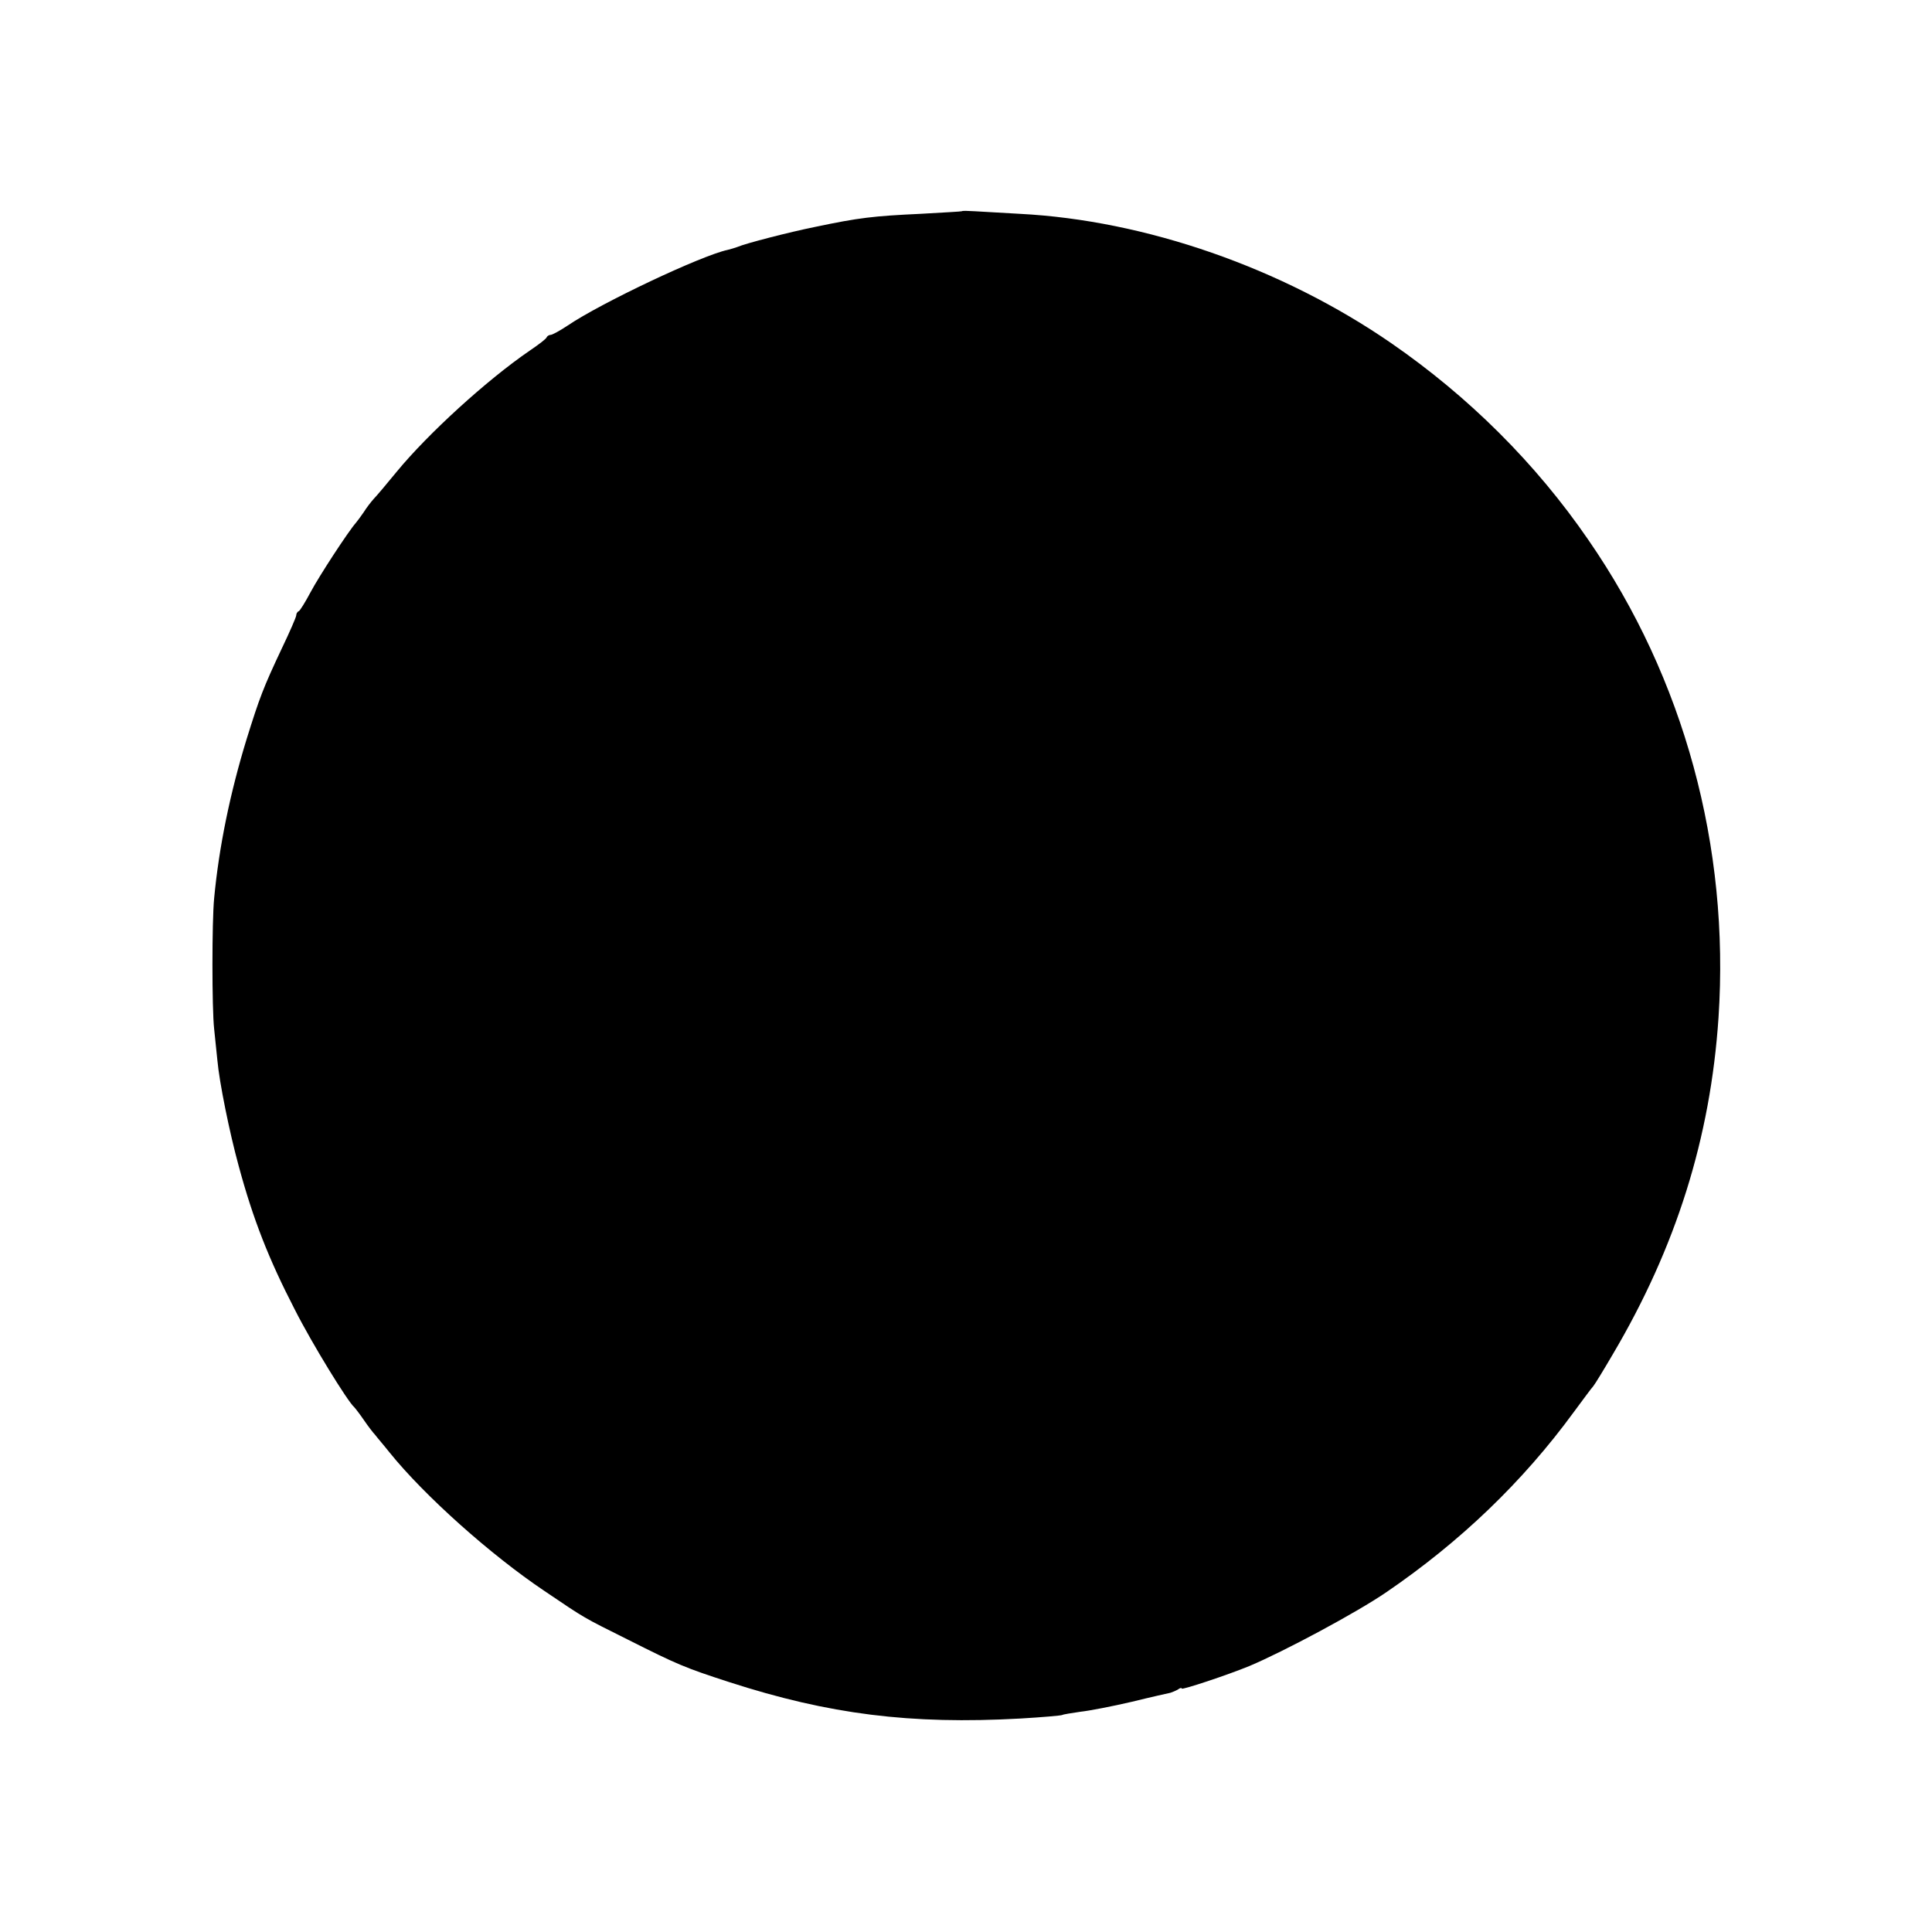 <?xml version="1.0" standalone="no"?>
<!DOCTYPE svg PUBLIC "-//W3C//DTD SVG 20010904//EN"
 "http://www.w3.org/TR/2001/REC-SVG-20010904/DTD/svg10.dtd">
<svg version="1.0" xmlns="http://www.w3.org/2000/svg"
 width="600pt" height="600pt" viewBox="0 0 600 600"
 preserveAspectRatio="xMidYMid meet">
<g transform="translate(0,600) scale(0.1,-0.1)"
fill="#000000" stroke="none">
<path d="M2987 5344 c-1 -1 -58 -4 -127 -8 -149 -7 -192 -12 -330 -41 -79 -16
-215 -51 -240 -62 -8 -3 -22 -7 -30 -9 -81 -17 -394 -165 -497 -235 -24 -16
-48 -29 -53 -29 -4 0 -10 -3 -12 -7 -1 -5 -25 -23 -53 -42 -133 -91 -316 -258
-413 -376 -31 -38 -64 -77 -72 -85 -8 -9 -22 -27 -30 -40 -8 -12 -20 -28 -25
-34 -23 -26 -114 -165 -141 -216 -16 -30 -32 -56 -36 -58 -5 -2 -8 -8 -8 -13
0 -5 -20 -51 -44 -101 -59 -125 -70 -155 -110 -283 -51 -166 -86 -335 -101
-495 -7 -72 -7 -342 0 -405 2 -22 7 -66 10 -97 6 -69 38 -226 66 -328 45 -167
94 -291 174 -446 54 -107 165 -287 185 -304 3 -3 17 -21 30 -40 13 -19 29 -40
35 -46 5 -7 26 -31 45 -55 108 -134 314 -318 481 -430 130 -88 119 -81 259
-151 153 -77 176 -87 315 -132 309 -100 563 -132 904 -113 68 4 126 9 130 11
3 2 29 6 56 10 28 3 100 17 160 31 61 15 115 27 120 28 6 2 16 6 23 10 6 5 12
6 12 3 0 -5 142 42 210 70 107 45 333 166 425 229 230 157 424 343 582 559 29
39 56 76 61 81 5 6 32 50 60 98 197 333 304 673 329 1047 35 530 -107 1053
-404 1483 -164 239 -373 446 -612 611 -339 234 -764 382 -1155 402 -56 3 -118
7 -139 8 -20 1 -38 2 -40 0z"/>
</g>
</svg>
